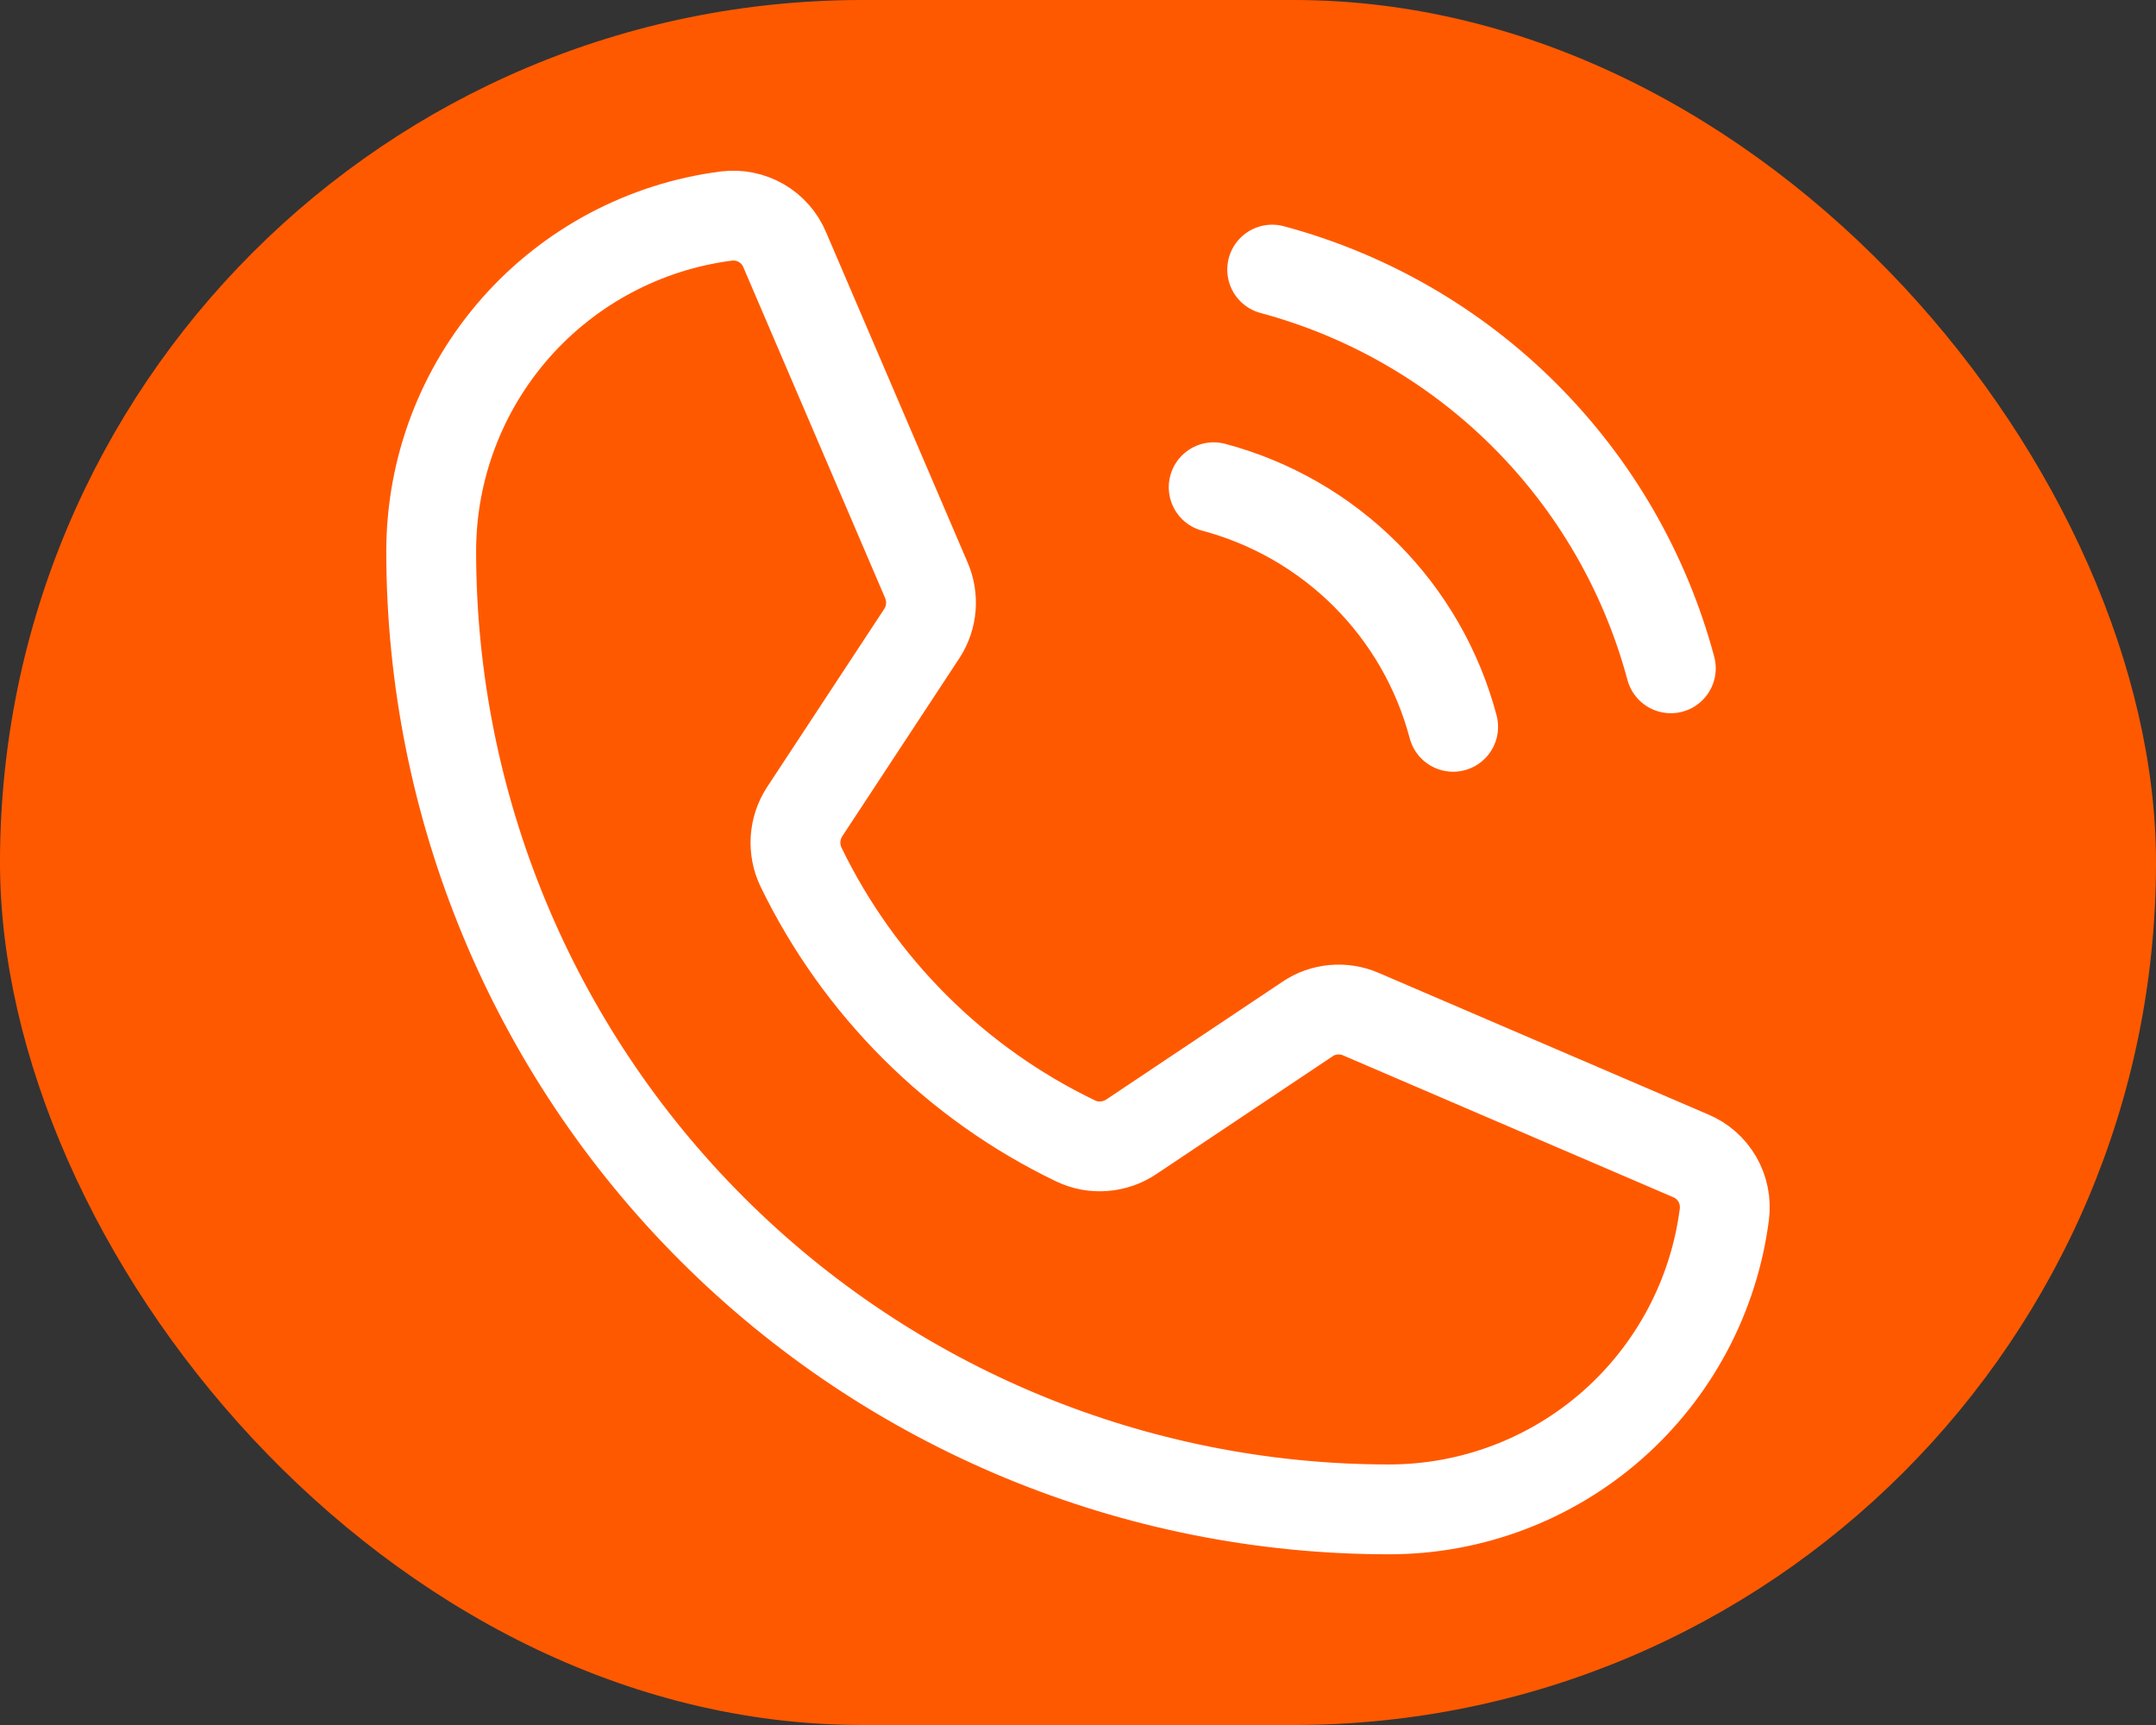 <svg width="30" height="24" viewBox="0 0 30 24" fill="none" xmlns="http://www.w3.org/2000/svg">
<rect x="0" y="0" width="30" height="24" fill="#333333" stroke="none"/>
<rect width="30" height="24" rx="12" fill="#FF5900"/>
<path d="M17.702 3.751C19.032 4.108 20.245 4.808 21.218 5.782C22.192 6.756 22.892 7.968 23.249 9.298" stroke="white" stroke-width="1.25" stroke-linecap="round" stroke-linejoin="round"/>
<path d="M16.888 6.779C17.688 6.992 18.418 7.412 19.003 7.997C19.588 8.582 20.008 9.312 20.22 10.112" stroke="white" stroke-width="1.25" stroke-linecap="round" stroke-linejoin="round"/>
<path d="M11.145 12.062C11.952 13.728 13.299 15.072 14.967 15.874C15.091 15.933 15.227 15.958 15.362 15.947C15.498 15.937 15.629 15.892 15.742 15.816L18.192 14.179C18.3 14.105 18.425 14.061 18.555 14.049C18.686 14.037 18.817 14.058 18.937 14.11L23.523 16.08C23.68 16.145 23.811 16.26 23.896 16.407C23.981 16.554 24.015 16.725 23.994 16.894C23.848 18.028 23.294 19.071 22.436 19.827C21.577 20.583 20.473 21 19.329 21C15.794 21 12.403 19.596 9.904 17.096C7.404 14.597 6 11.206 6 7.671C6 6.527 6.417 5.423 7.173 4.564C7.929 3.706 8.972 3.152 10.106 3.006C10.275 2.985 10.446 3.019 10.593 3.104C10.74 3.189 10.855 3.32 10.92 3.477L12.89 8.073C12.941 8.191 12.962 8.32 12.952 8.448C12.942 8.576 12.9 8.7 12.831 8.808L11.194 11.297C11.121 11.41 11.079 11.54 11.07 11.673C11.062 11.807 11.087 11.941 11.145 12.062Z" stroke="white" stroke-width="1.25" stroke-linecap="round" stroke-linejoin="round"/>
</svg>
